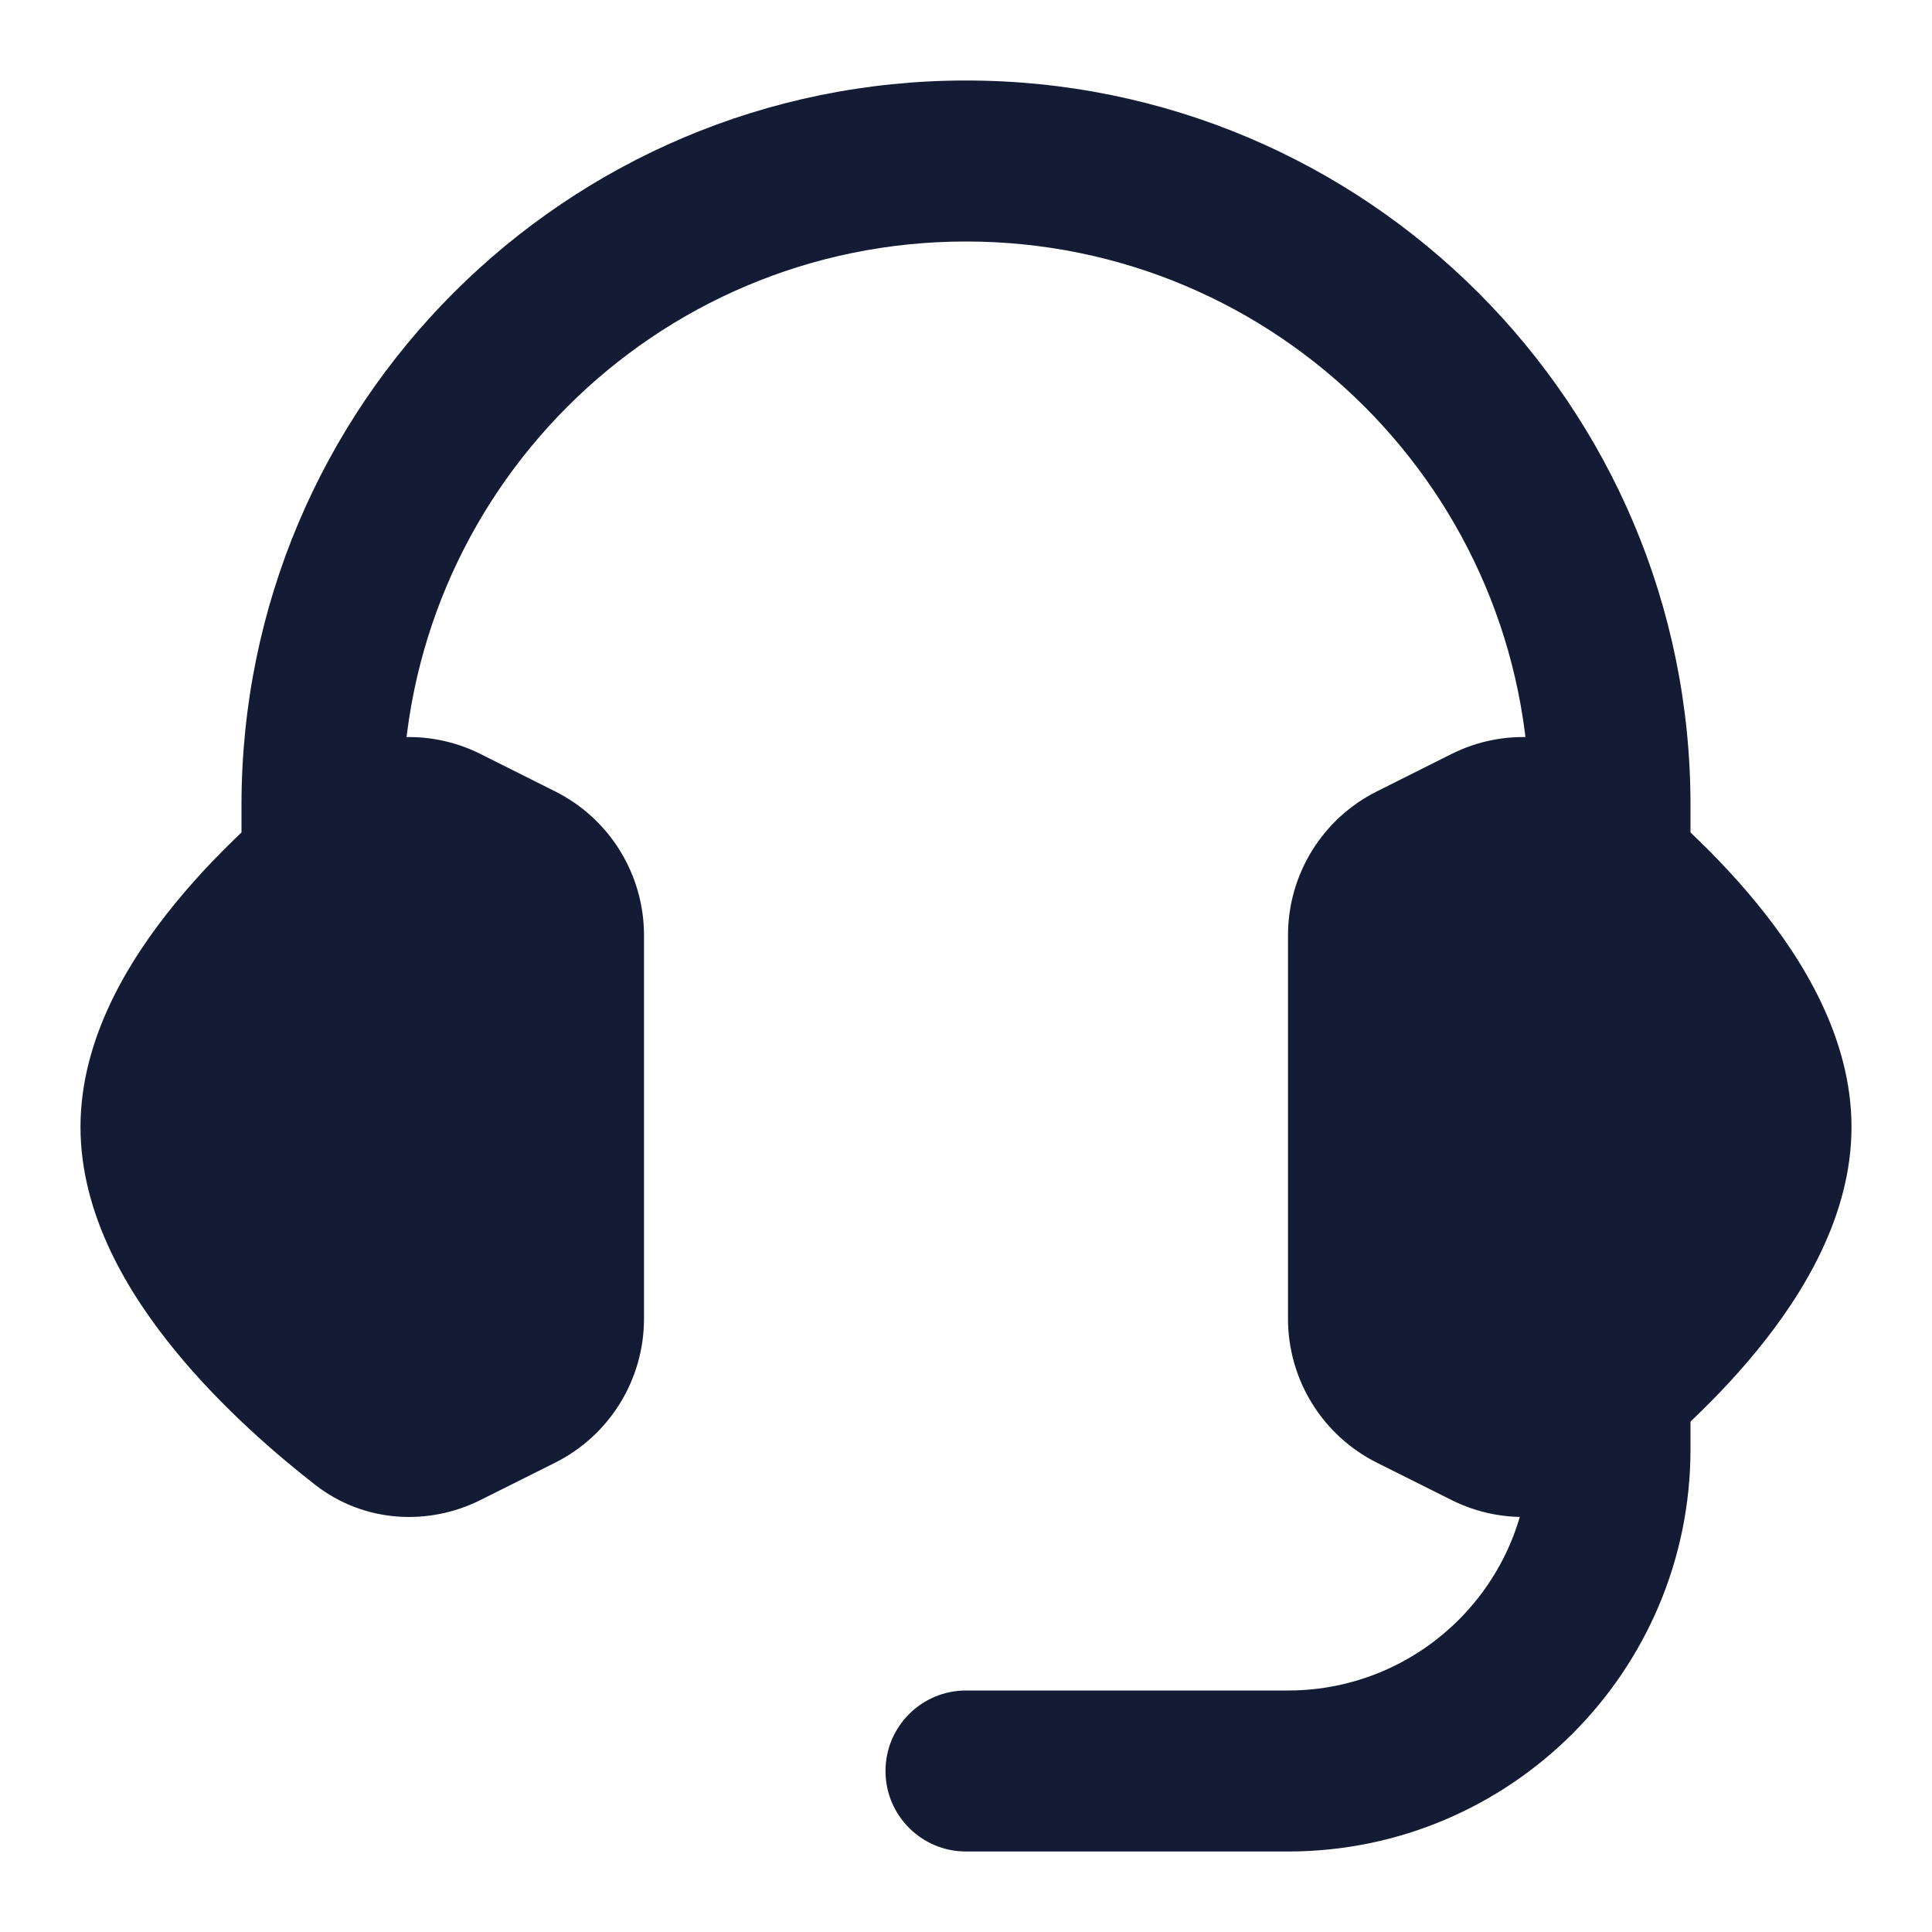 <svg width="24" height="24" viewBox="0 0 24 24" fill="none" xmlns="http://www.w3.org/2000/svg">
<path fill-rule="evenodd" clip-rule="evenodd" d="M3.918 9.554C4.531 9.078 5.33 9.047 5.966 9.365L6.894 9.83C7.572 10.168 8 10.861 8 11.618V16.382C8 17.14 7.572 17.832 6.894 18.171L5.966 18.635C5.33 18.953 4.531 18.923 3.918 18.447C3.468 18.097 2.77 17.505 2.176 16.779C1.604 16.08 1 15.103 1 14C1 12.898 1.604 11.921 2.176 11.222C2.77 10.495 3.468 9.904 3.918 9.554Z" fill="#141B34"/>
<path fill-rule="evenodd" clip-rule="evenodd" d="M12 3C8.134 3 5 6.134 5 10V10.5C5 11.052 4.552 11.5 4 11.5C3.448 11.5 3 11.052 3 10.5V10C3 5.029 7.029 1 12 1C16.971 1 21 5.029 21 10V10.5C21 11.052 20.552 11.5 20 11.5C19.448 11.5 19 11.052 19 10.5V10C19 6.134 15.866 3 12 3Z" fill="#141B34"/>
<path fill-rule="evenodd" clip-rule="evenodd" d="M20 16.5C20.552 16.5 21 16.948 21 17.5V18C21 20.761 18.761 23 16 23H12C11.448 23 11 22.552 11 22C11 21.448 11.448 21 12 21H16C17.657 21 19 19.657 19 18V17.5C19 16.948 19.448 16.5 20 16.5Z" fill="#141B34"/>
<path fill-rule="evenodd" clip-rule="evenodd" d="M18.034 9.365C18.67 9.047 19.469 9.078 20.082 9.554C20.532 9.904 21.23 10.495 21.824 11.222C22.396 11.921 23 12.898 23 14C23 15.103 22.396 16.08 21.824 16.779C21.23 17.505 20.532 18.097 20.082 18.447C19.469 18.923 18.67 18.953 18.034 18.635L17.106 18.171C16.428 17.832 16 17.14 16 16.382V11.618C16 10.861 16.428 10.168 17.106 9.83L18.034 9.365Z" fill="#141B34"/>
</svg>
